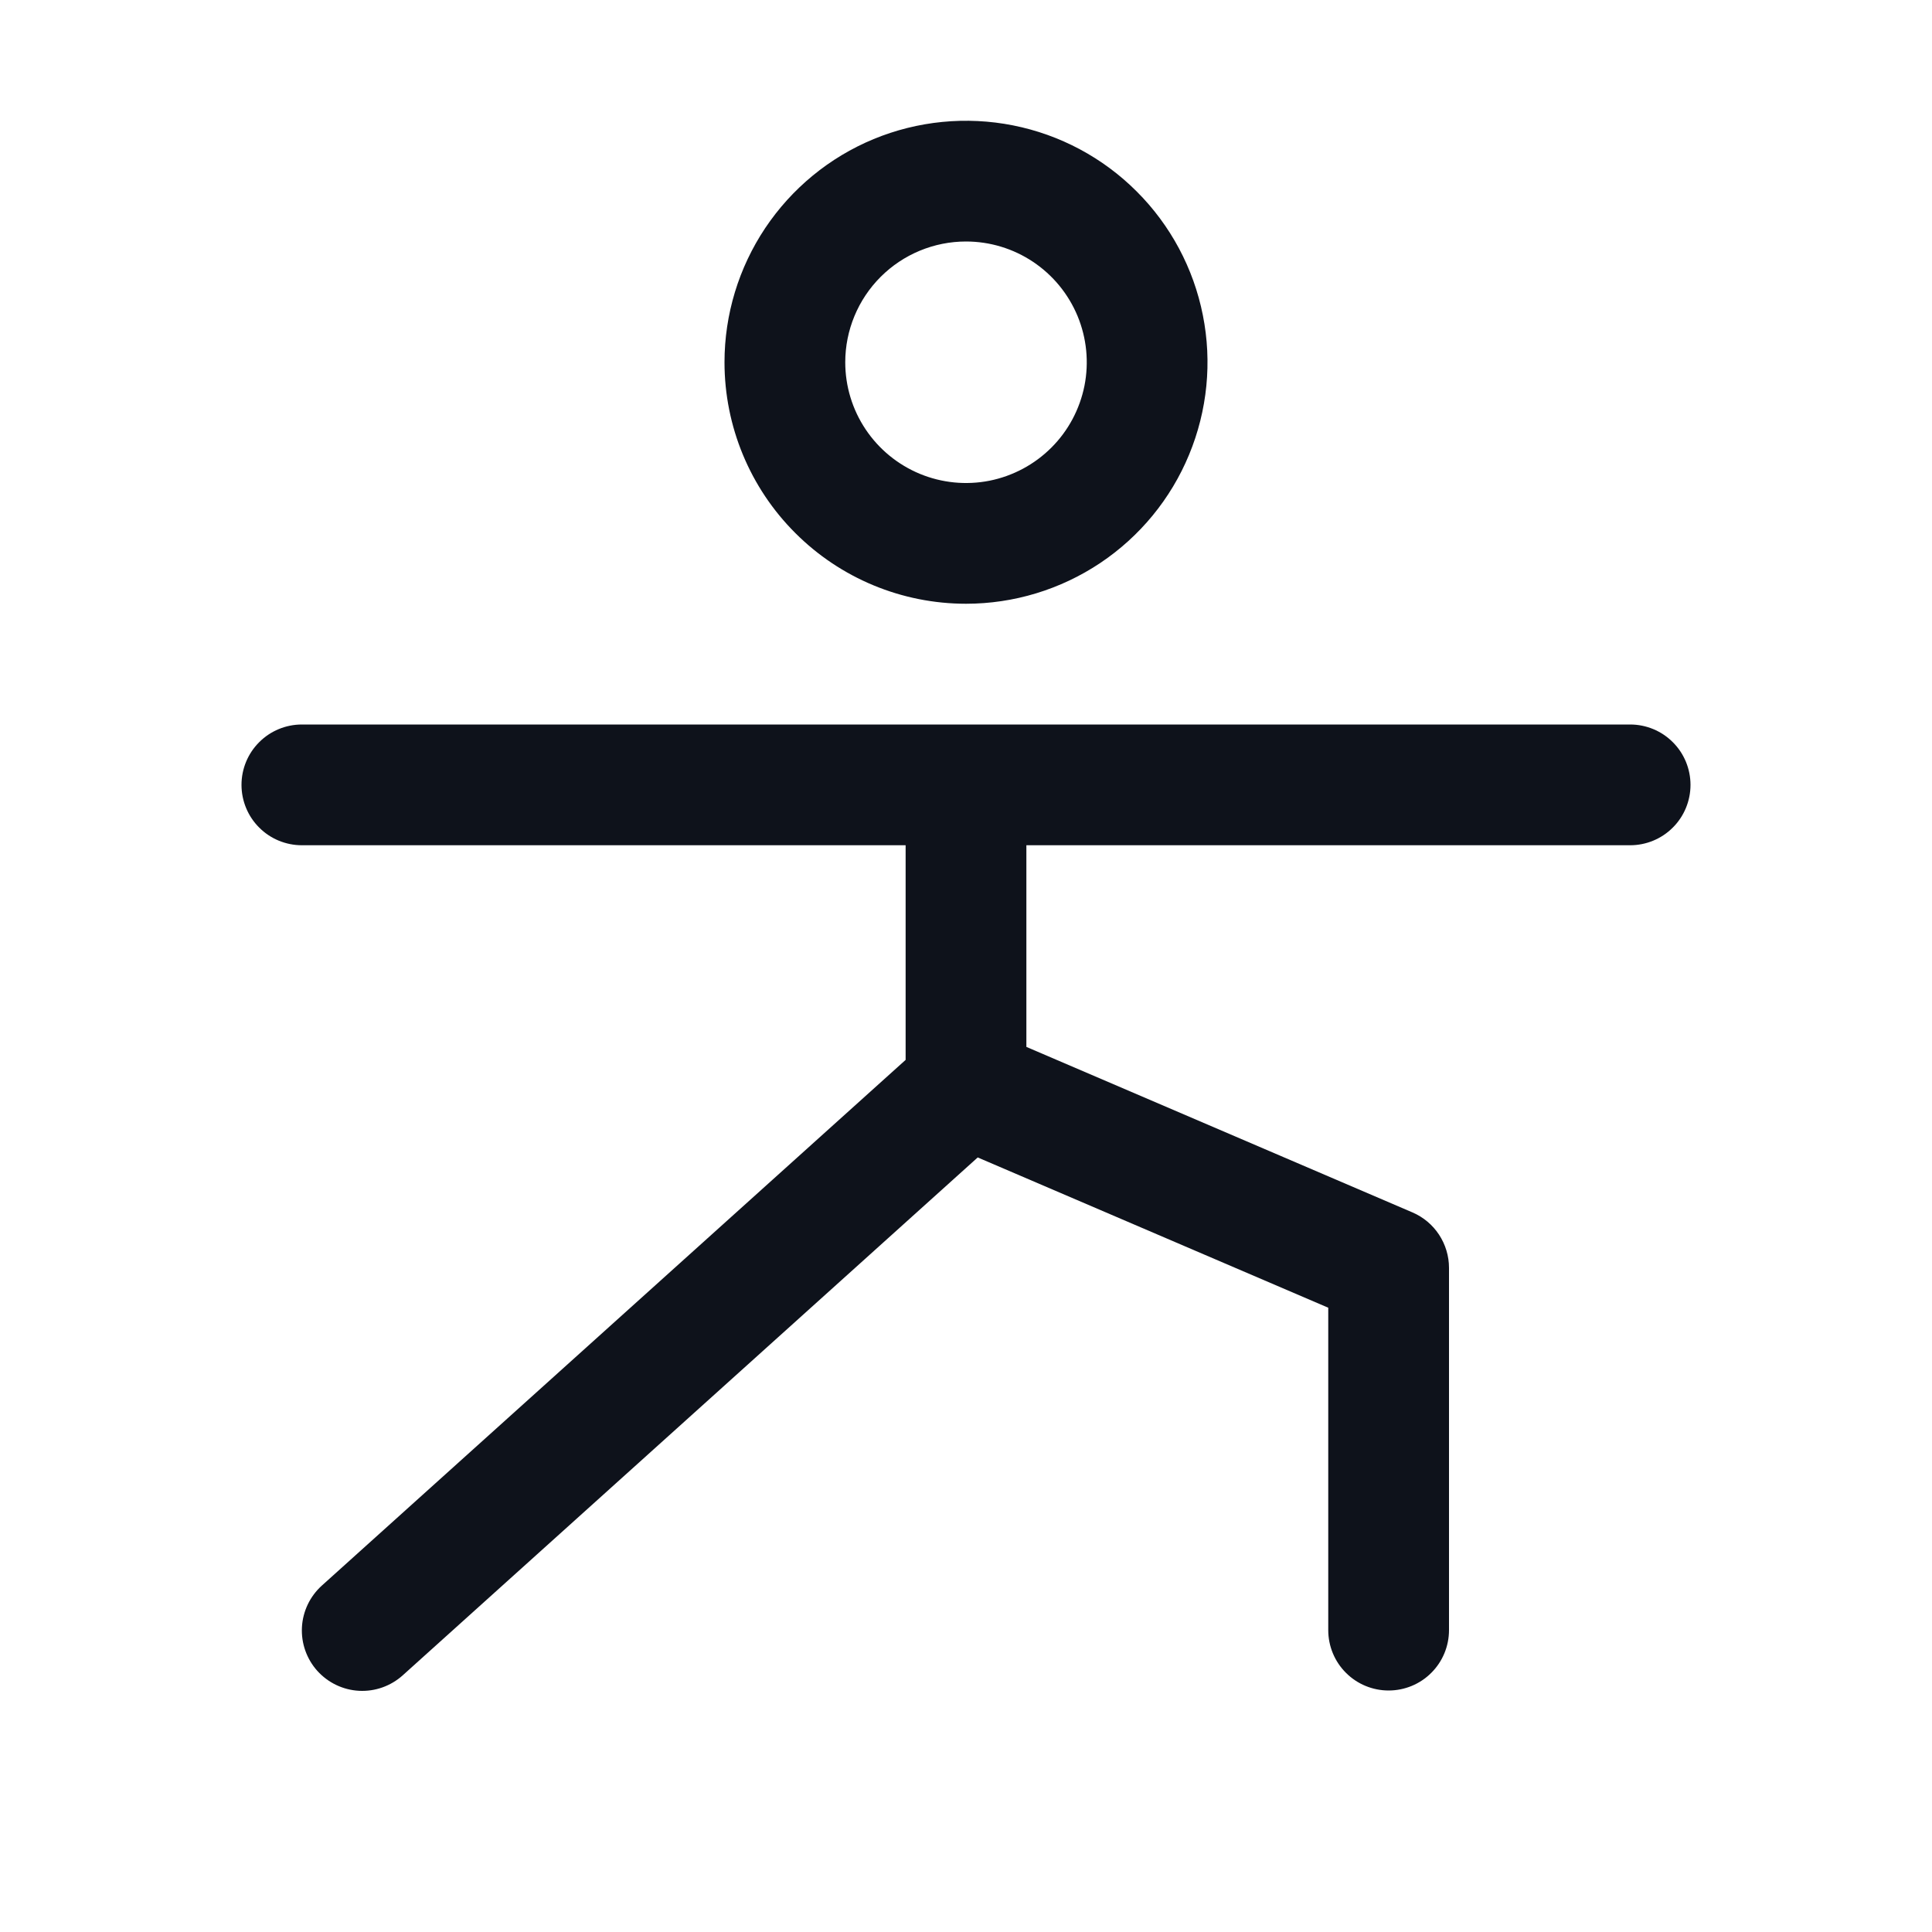 <svg width="32" height="32" viewBox="0 0 32 32" fill="none" xmlns="http://www.w3.org/2000/svg">
<path d="M16 10C16.791 10 17.564 9.765 18.222 9.326C18.88 8.886 19.393 8.262 19.695 7.531C19.998 6.8 20.078 5.996 19.923 5.22C19.769 4.444 19.388 3.731 18.828 3.172C18.269 2.612 17.556 2.231 16.78 2.077C16.004 1.923 15.2 2.002 14.469 2.304C13.738 2.607 13.114 3.12 12.674 3.778C12.235 4.436 12 5.209 12 6C12 7.061 12.421 8.078 13.172 8.828C13.922 9.579 14.939 10 16 10ZM16 4C16.396 4 16.782 4.117 17.111 4.337C17.44 4.557 17.696 4.869 17.848 5.235C17.999 5.6 18.039 6.002 17.962 6.39C17.884 6.778 17.694 7.135 17.414 7.414C17.134 7.694 16.778 7.884 16.39 7.962C16.002 8.039 15.6 7.999 15.235 7.848C14.869 7.696 14.557 7.44 14.337 7.111C14.117 6.782 14 6.396 14 6C14 5.47 14.211 4.961 14.586 4.586C14.961 4.211 15.47 4 16 4ZM28 13C28 13.265 27.895 13.52 27.707 13.707C27.52 13.895 27.265 14 27 14H17V17.34L23.394 20.081C23.574 20.158 23.727 20.286 23.835 20.45C23.942 20.613 24 20.804 24 21V27C24 27.265 23.895 27.52 23.707 27.707C23.52 27.895 23.265 28 23 28C22.735 28 22.48 27.895 22.293 27.707C22.105 27.52 22 27.265 22 27V21.66L16.194 19.171L6.669 27.75C6.471 27.927 6.212 28.019 5.947 28.005C5.682 27.991 5.434 27.872 5.256 27.675C5.079 27.478 4.987 27.218 5.001 26.953C5.015 26.688 5.134 26.44 5.331 26.262L15 17.555V14H5C4.735 14 4.48 13.895 4.293 13.707C4.105 13.52 4 13.265 4 13C4 12.735 4.105 12.48 4.293 12.293C4.48 12.105 4.735 12 5 12H27C27.265 12 27.52 12.105 27.707 12.293C27.895 12.48 28 12.735 28 13Z" fill="#0E121B"/>
</svg>
